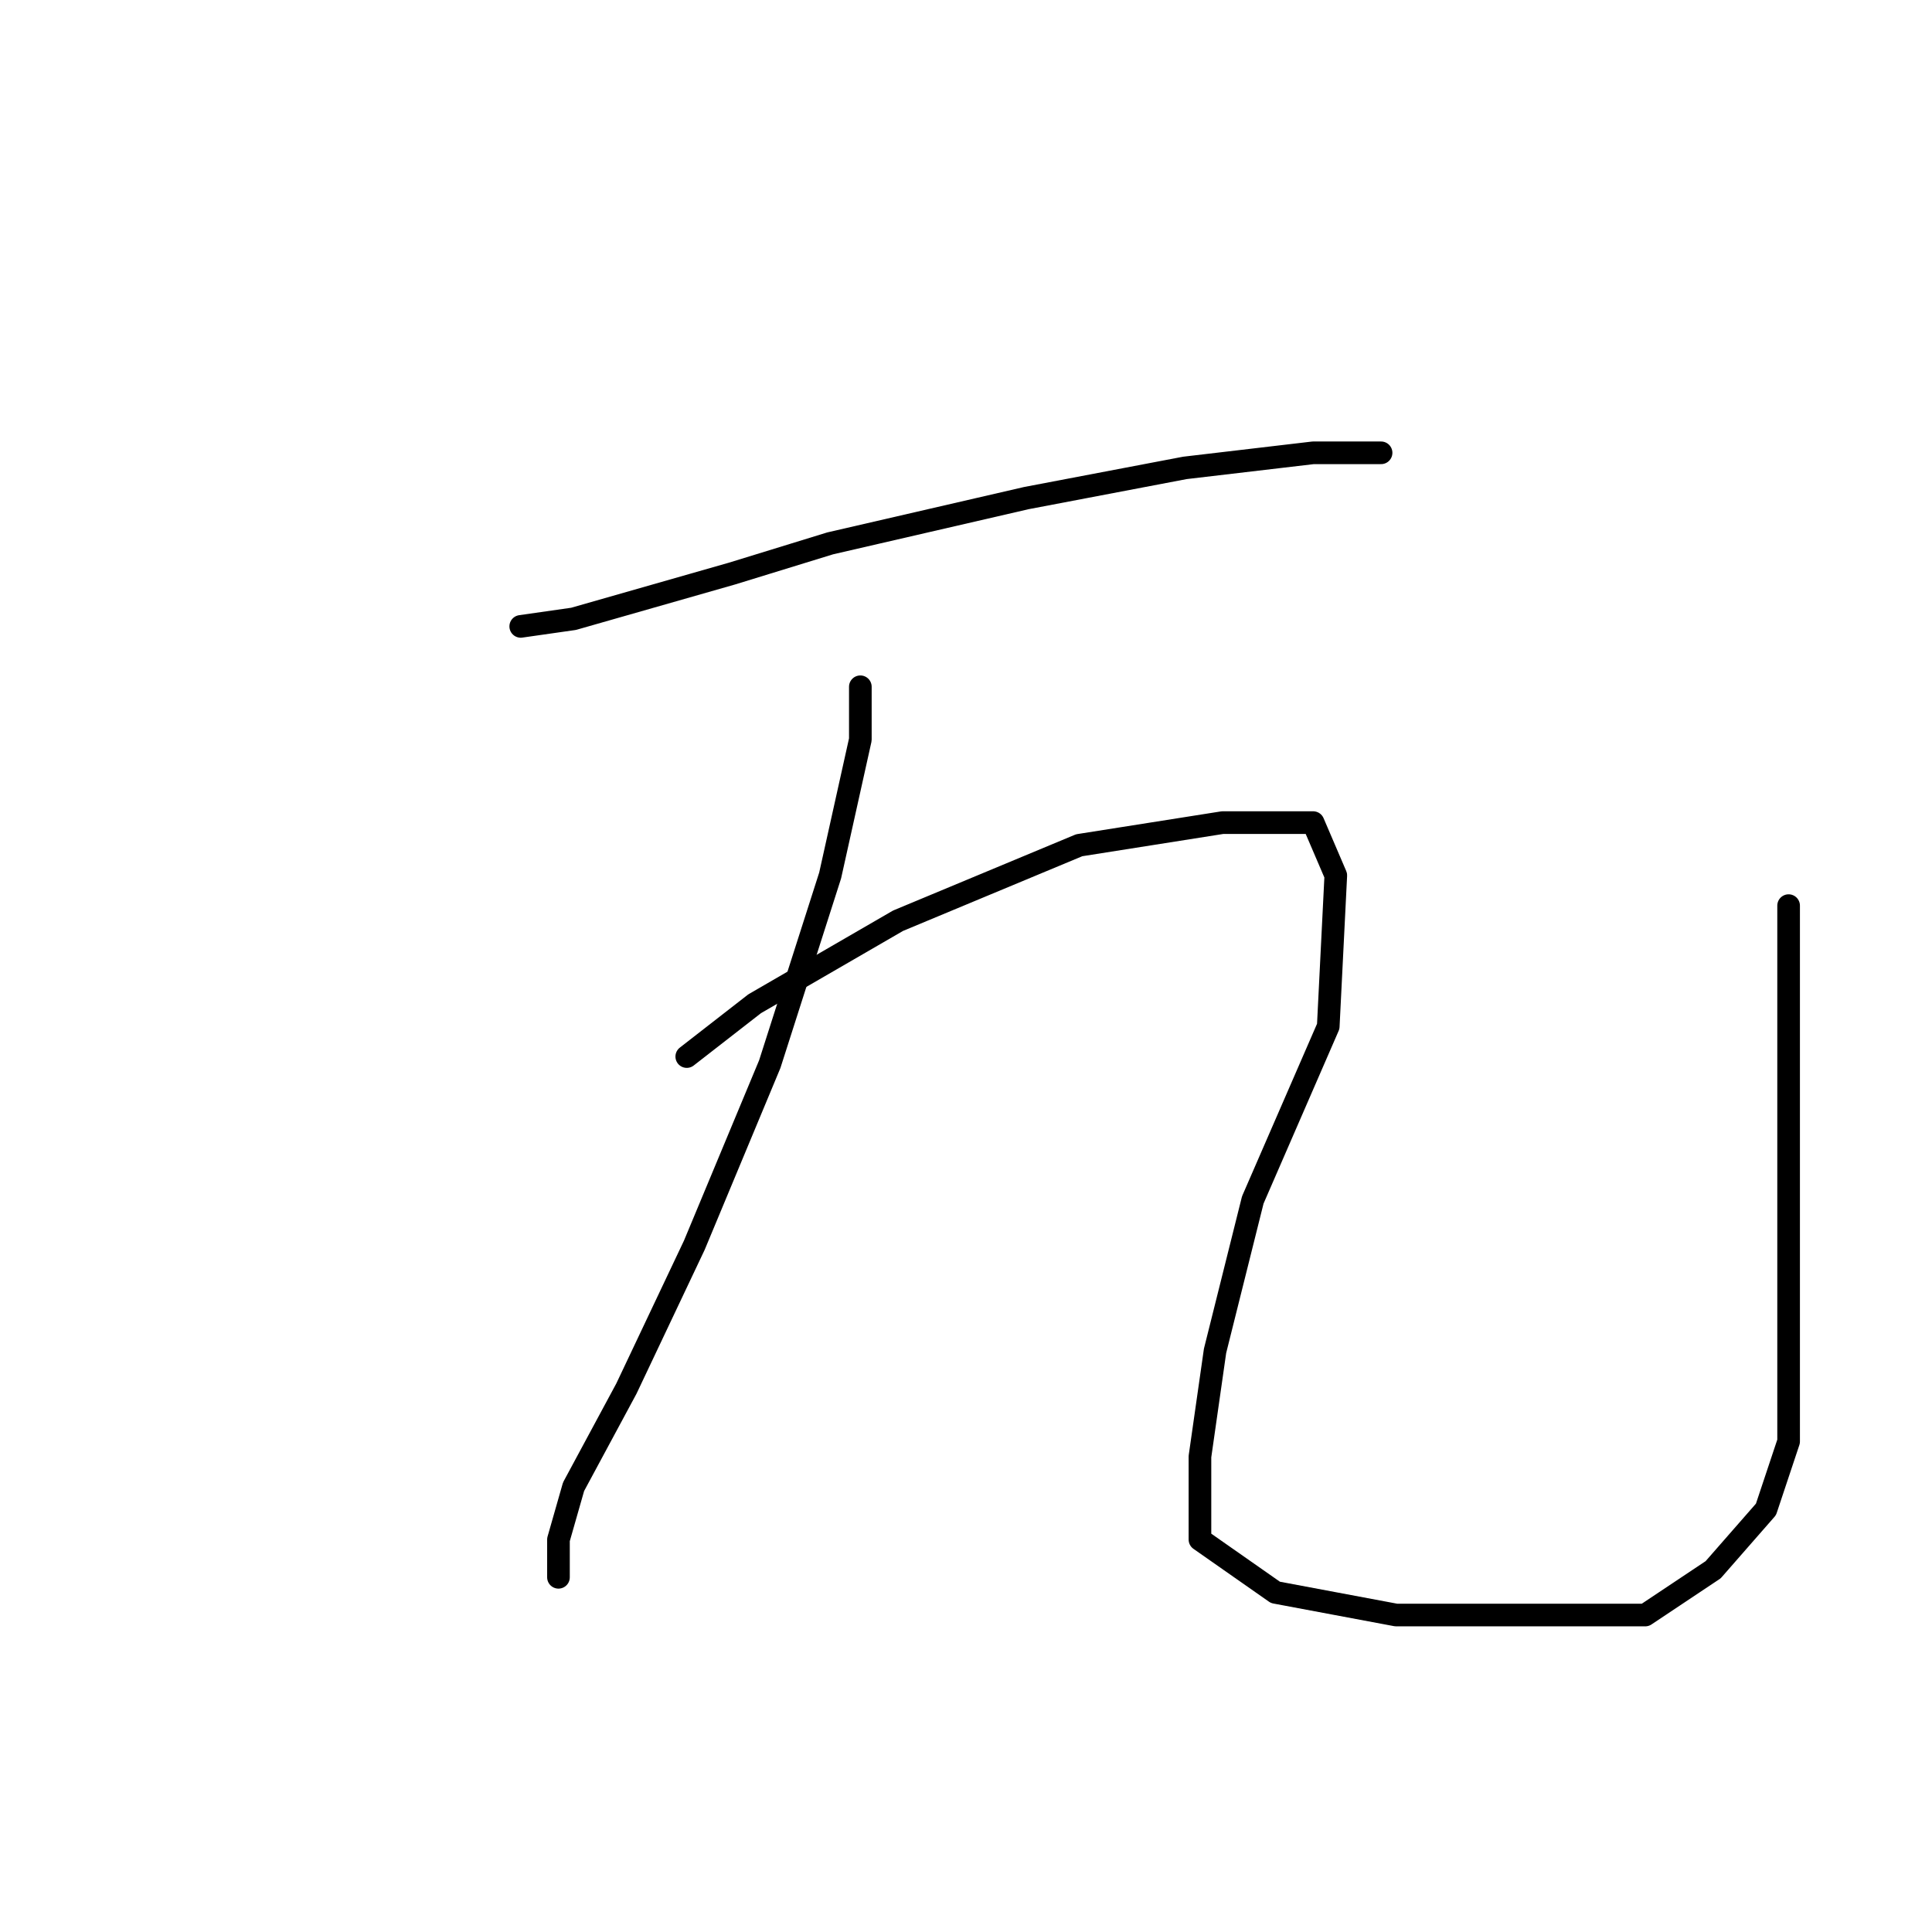 <?xml version="1.0" standalone="no"?>
    <svg width="256" height="256" xmlns="http://www.w3.org/2000/svg" version="1.1">
    <polyline stroke="black" stroke-width="3" stroke-linecap="round" fill="transparent" stroke-linejoin="round" points="69 83 76 82 97 76 110 72 136 66 157 62 174 60 183 60 183 60 " />
        <polyline stroke="black" stroke-width="3" stroke-linecap="round" fill="transparent" stroke-linejoin="round" points="114 91 114 98 110 116 102 141 92 165 83 184 76 197 74 204 74 208 74 209 74 209 " />
        <polyline stroke="black" stroke-width="3" stroke-linecap="round" fill="transparent" stroke-linejoin="round" points="91 140 100 133 119 122 143 112 162 109 174 109 177 116 176 136 166 159 161 179 159 193 159 204 169 211 185 214 201 214 218 214 227 208 234 200 237 191 237 173 237 145 237 120 237 120 " />
        </svg>